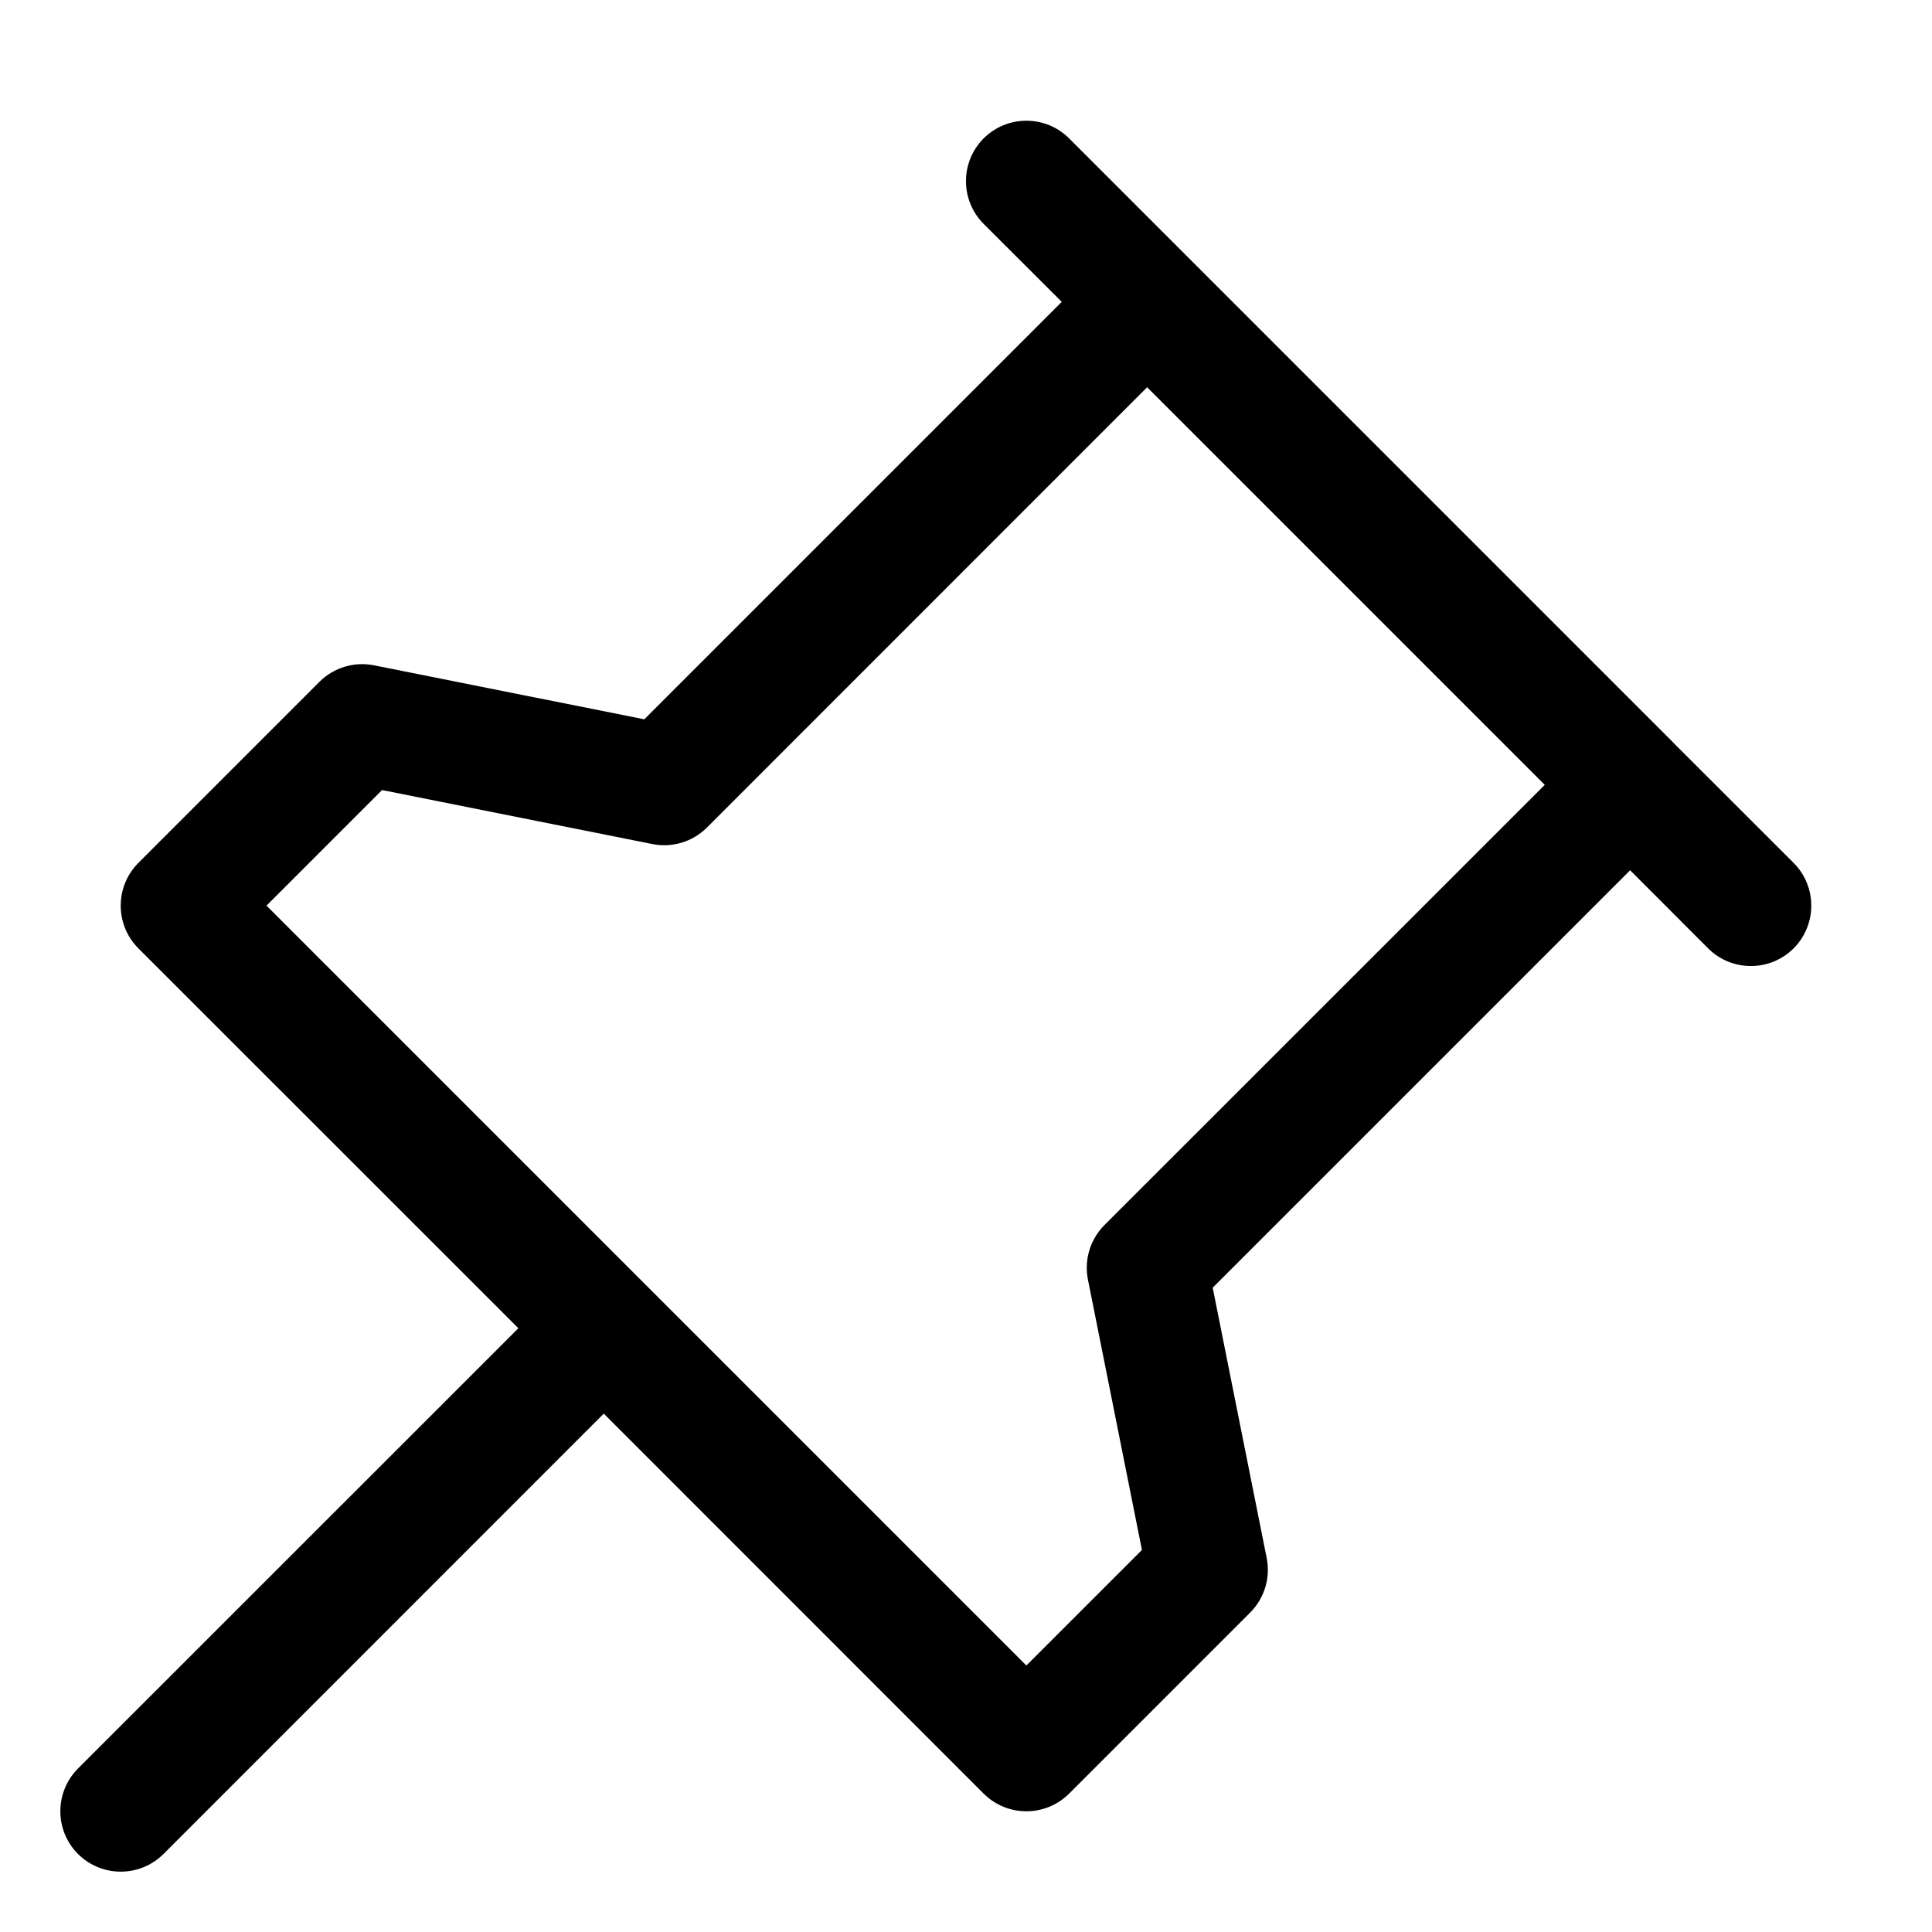 <svg width="16" height="16" viewBox="0 0 16 16" fill="none" xmlns="http://www.w3.org/2000/svg">
<path fill-rule="evenodd" clip-rule="evenodd" d="M8.146 1.146C8.342 0.951 8.658 0.951 8.854 1.146L9.854 2.146L13.854 6.146L13.854 6.147L14.854 7.146C15.049 7.342 15.049 7.658 14.854 7.854C14.658 8.049 14.342 8.049 14.146 7.854L13.5 7.207L10.043 10.664L10.49 12.902C10.523 13.066 10.472 13.235 10.354 13.354L8.854 14.854C8.658 15.049 8.342 15.049 8.146 14.854L5 11.707L1.354 15.354C1.158 15.549 0.842 15.549 0.646 15.354C0.451 15.158 0.451 14.842 0.646 14.646L4.293 11L1.146 7.854C0.951 7.658 0.951 7.342 1.146 7.146L2.646 5.646C2.765 5.528 2.934 5.477 3.098 5.51L5.336 5.957L8.793 2.5L8.146 1.854C7.951 1.658 7.951 1.342 8.146 1.146ZM5.353 10.646C5.353 10.646 5.353 10.646 5.354 10.646C5.354 10.647 5.354 10.647 5.354 10.647L8.5 13.793L9.457 12.836L9.01 10.598C8.977 10.434 9.028 10.265 9.146 10.146L12.793 6.5L9.5 3.207L5.854 6.854C5.735 6.972 5.566 7.023 5.402 6.99L3.164 6.543L2.207 7.5L5.353 10.646Z" fill="currentColor"/>
</svg>
